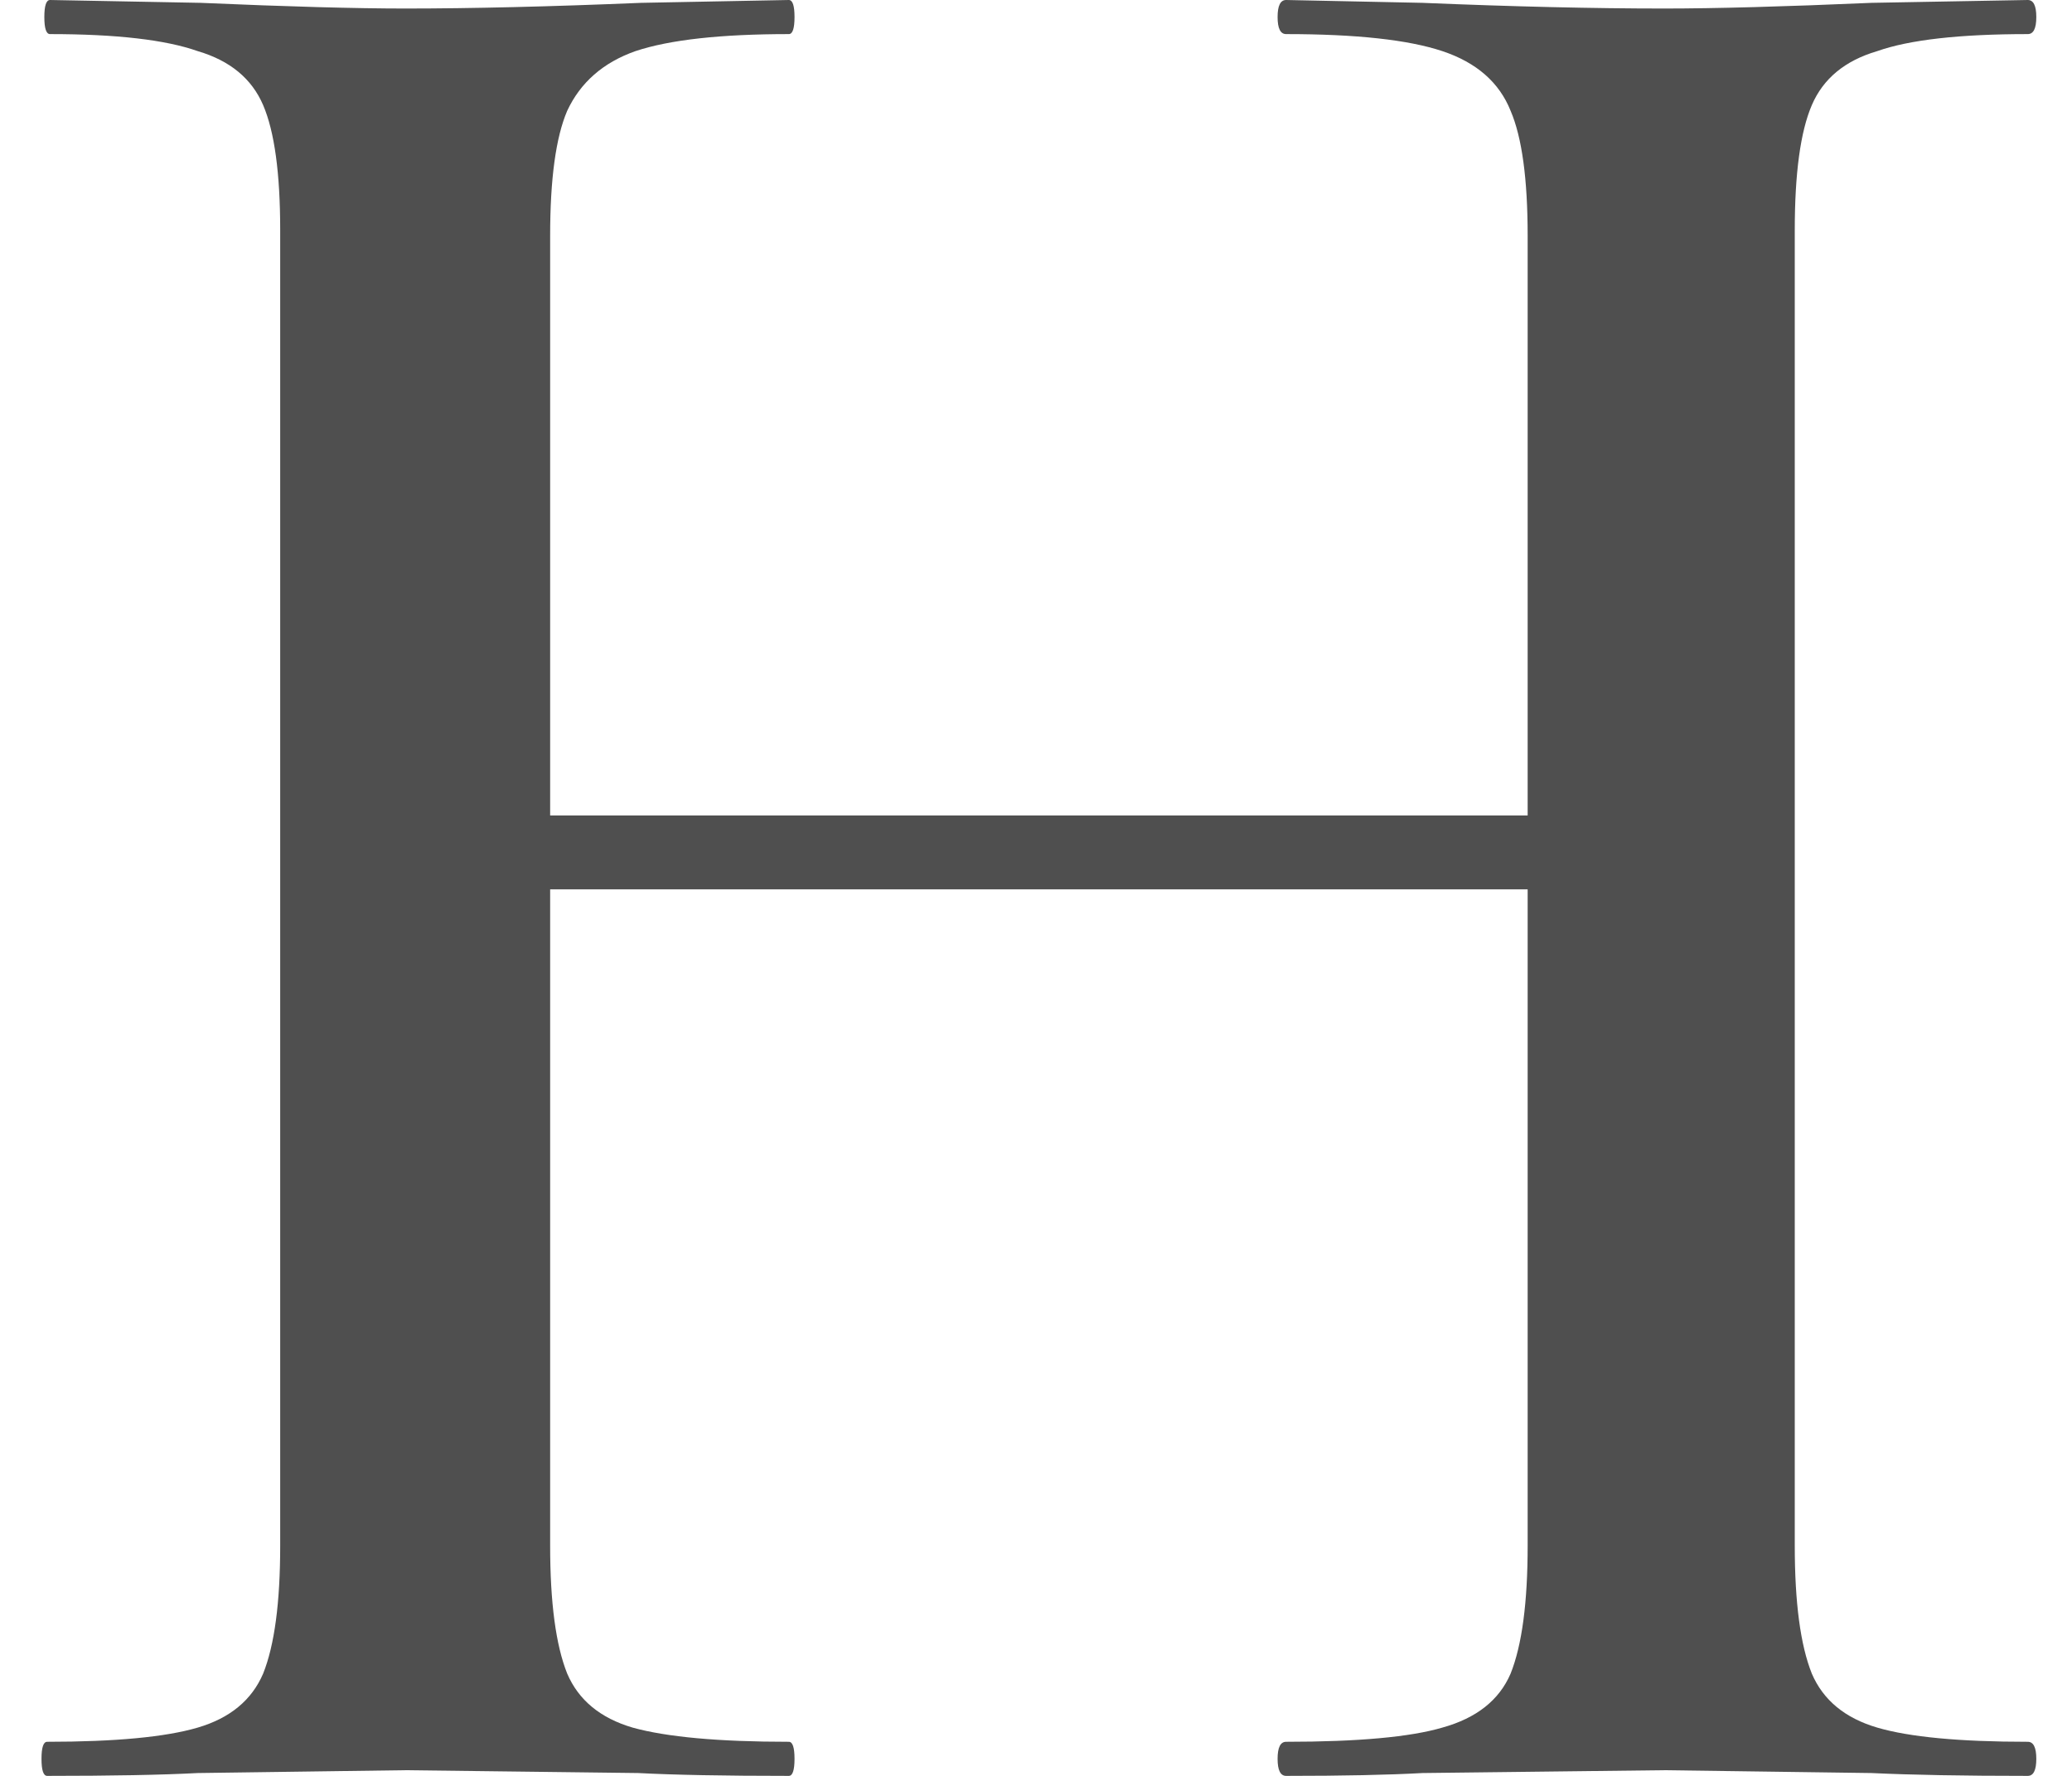 <svg width="35" height="30" viewBox="0 0 35 30" fill="none" xmlns="http://www.w3.org/2000/svg">
<path d="M25.805 3.984C25.805 3.024 25.709 2.32 25.517 1.872C25.325 1.392 24.941 1.056 24.365 0.864C23.789 0.672 22.909 0.576 21.725 0.576C21.629 0.576 21.581 0.48 21.581 0.288C21.581 0.096 21.629 0 21.725 0L24.029 0.048C25.565 0.112 26.925 0.144 28.109 0.144C28.973 0.144 30.141 0.112 31.613 0.048L34.253 0C34.349 0 34.397 0.096 34.397 0.288C34.397 0.48 34.349 0.576 34.253 0.576C33.101 0.576 32.253 0.672 31.709 0.864C31.165 1.024 30.797 1.328 30.605 1.776C30.413 2.224 30.317 2.928 30.317 3.888V26.112C30.317 27.072 30.413 27.792 30.605 28.272C30.797 28.72 31.165 29.024 31.709 29.184C32.253 29.344 33.101 29.424 34.253 29.424C34.349 29.424 34.397 29.52 34.397 29.712C34.397 29.904 34.349 30 34.253 30C33.165 30 32.285 29.984 31.613 29.952L28.109 29.904L24.029 29.952C23.453 29.984 22.685 30 21.725 30C21.629 30 21.581 29.904 21.581 29.712C21.581 29.52 21.629 29.424 21.725 29.424C22.941 29.424 23.821 29.344 24.365 29.184C24.941 29.024 25.325 28.72 25.517 28.272C25.709 27.792 25.805 27.072 25.805 26.112V3.984ZM6.845 13.776H27.869V15.024H6.845V13.776ZM4.733 3.888C4.733 2.928 4.637 2.224 4.445 1.776C4.253 1.328 3.885 1.024 3.341 0.864C2.797 0.672 1.965 0.576 0.845 0.576C0.781 0.576 0.749 0.48 0.749 0.288C0.749 0.096 0.781 0 0.845 0L3.389 0.048C4.861 0.112 6.013 0.144 6.845 0.144C7.965 0.144 9.293 0.112 10.829 0.048L13.325 0C13.389 0 13.421 0.096 13.421 0.288C13.421 0.48 13.389 0.576 13.325 0.576C12.173 0.576 11.309 0.672 10.733 0.864C10.189 1.056 9.805 1.392 9.581 1.872C9.389 2.32 9.293 3.024 9.293 3.984V26.112C9.293 27.072 9.389 27.792 9.581 28.272C9.773 28.72 10.141 29.024 10.685 29.184C11.261 29.344 12.141 29.424 13.325 29.424C13.389 29.424 13.421 29.52 13.421 29.712C13.421 29.904 13.389 30 13.325 30C12.237 30 11.389 29.984 10.781 29.952L6.845 29.904L3.341 29.952C2.733 29.984 1.885 30 0.797 30C0.733 30 0.701 29.904 0.701 29.712C0.701 29.52 0.733 29.424 0.797 29.424C1.949 29.424 2.797 29.344 3.341 29.184C3.885 29.024 4.253 28.72 4.445 28.272C4.637 27.792 4.733 27.072 4.733 26.112V3.888Z" fill="#4F4F4F"/>
</svg>
